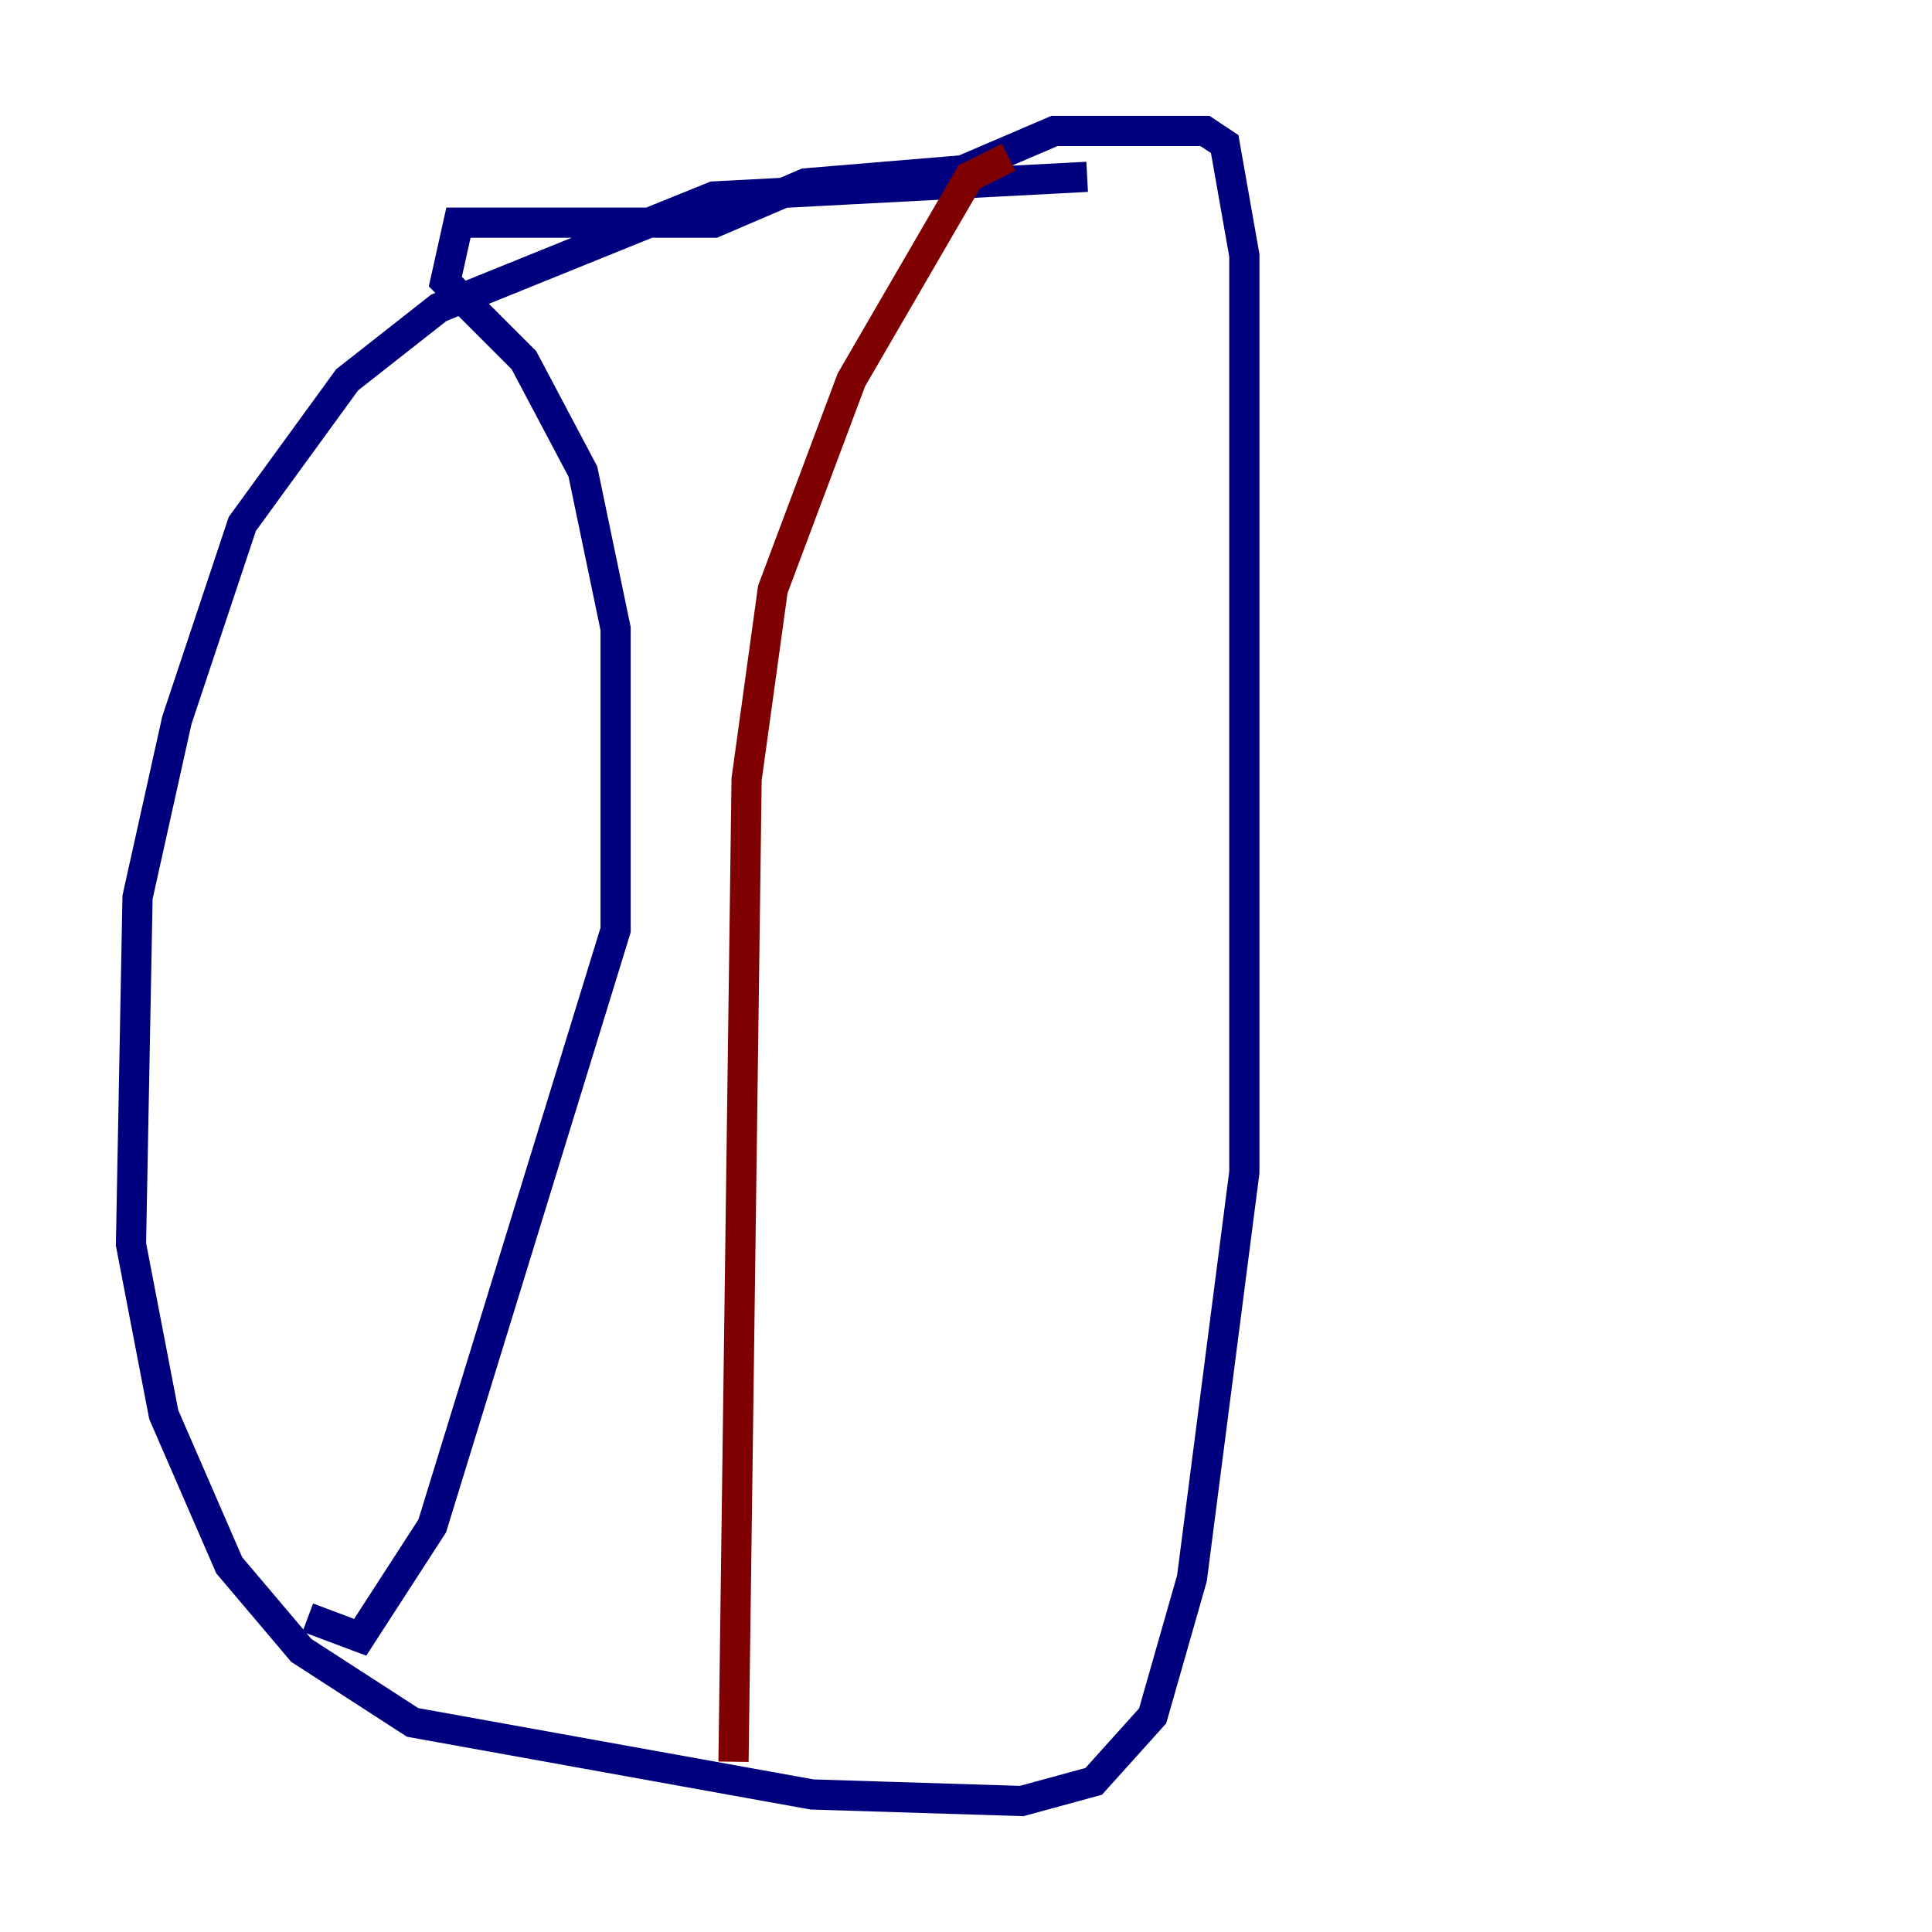 <?xml version="1.0" encoding="utf-8" ?>
<svg baseProfile="tiny" height="128" version="1.2" viewBox="0,0,128,128" width="128" xmlns="http://www.w3.org/2000/svg" xmlns:ev="http://www.w3.org/2001/xml-events" xmlns:xlink="http://www.w3.org/1999/xlink"><defs /><polyline fill="none" points="72.027,11.715 47.295,13.017 29.071,20.393 22.997,25.166 16.054,34.712 11.715,47.729 9.112,59.444 8.678,82.441 10.848,93.722 15.186,103.702 19.959,109.342 27.336,114.115 53.803,118.888 67.688,119.322 72.461,118.02 76.366,113.681 78.969,104.57 82.441,77.668 82.441,16.922 81.139,9.546 79.837,8.678 69.858,8.678 63.783,11.281 53.37,12.149 47.295,14.752 30.373,14.752 29.505,18.658 34.712,23.864 38.617,31.241 40.786,41.654 40.786,61.614 28.637,101.098 23.864,108.475 20.393,107.173" stroke="#00007f" stroke-width="2" /><polyline fill="none" points="48.597,116.719 49.464,51.634 51.2,39.051 56.407,25.166 64.217,11.715 66.82,10.414" stroke="#7f0000" stroke-width="2" /></svg>